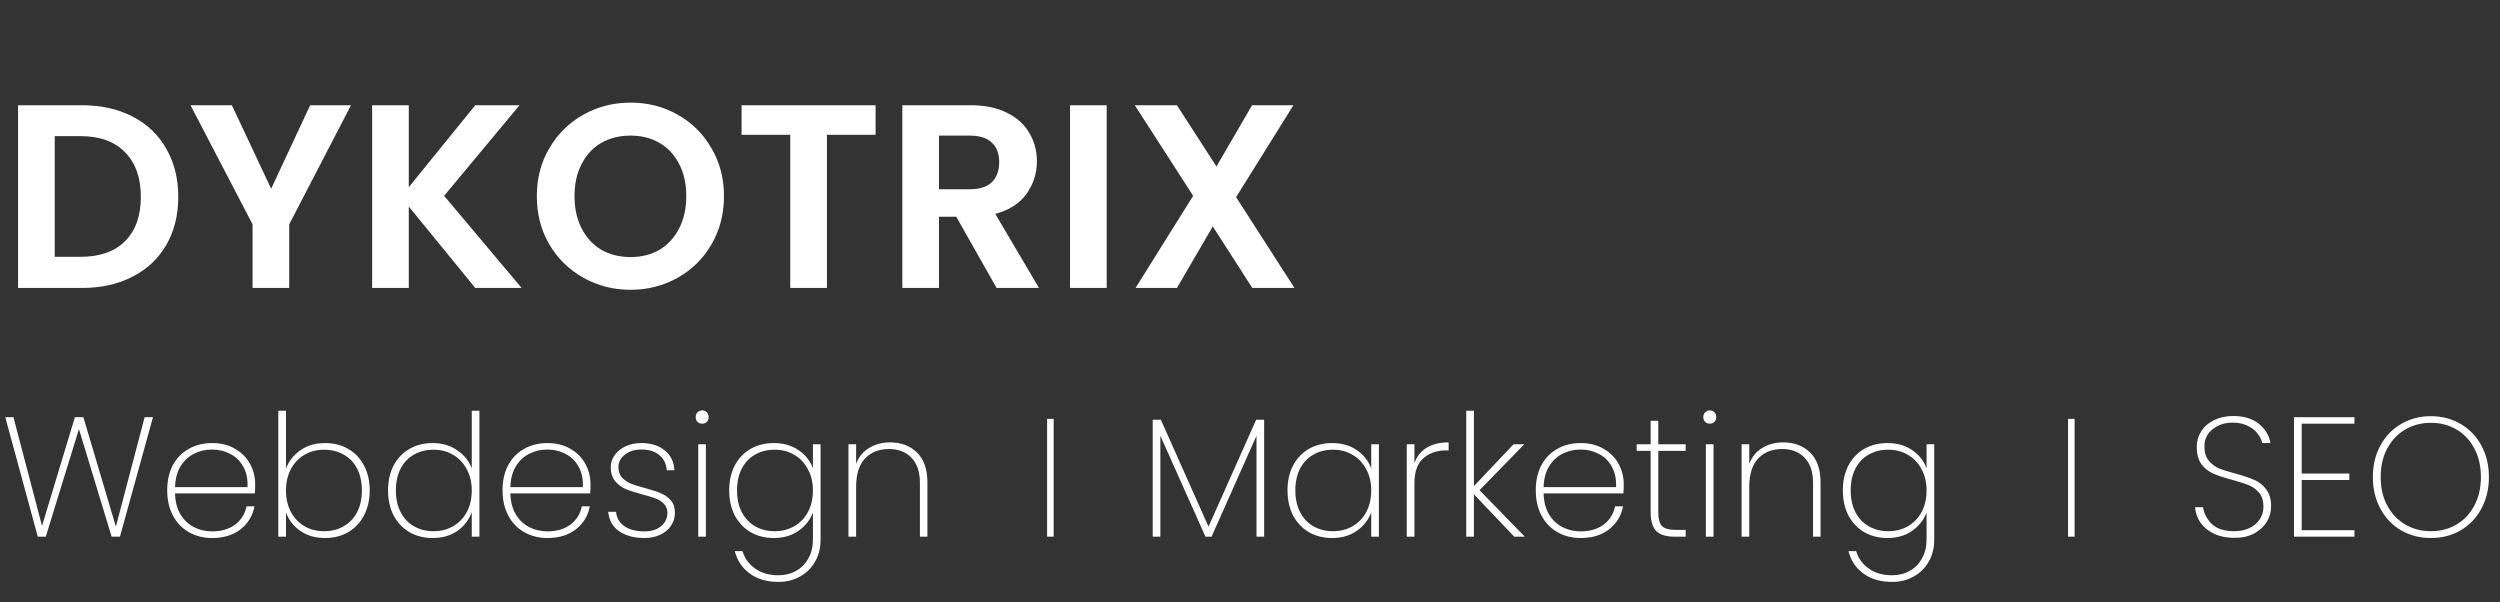 <svg width="191" height="46" viewBox="0 0 191 46" fill="none" xmlns="http://www.w3.org/2000/svg">
<rect x="0" y="0" width="191" height="46" fill="#333333" stroke="none"/>
<path d="M6.26 8.04C7.727 8.04 9.013 8.327 10.12 8.9C11.24 9.473 12.1 10.293 12.7 11.36C13.313 12.413 13.62 13.64 13.62 15.04C13.62 16.44 13.313 17.667 12.7 18.72C12.1 19.76 11.24 20.567 10.12 21.14C9.013 21.713 7.727 22 6.26 22H1.38V8.04H6.26ZM6.16 19.62C7.627 19.62 8.76 19.22 9.56 18.42C10.36 17.62 10.76 16.493 10.76 15.04C10.76 13.587 10.36 12.453 9.56 11.64C8.76 10.813 7.627 10.4 6.16 10.4H4.18V19.62H6.16ZM26.816 8.04L22.096 17.14V22H19.296V17.14L14.556 8.04H17.716L20.716 14.42L23.696 8.04H26.816ZM36.311 22L31.231 15.78V22H28.431V8.04H31.231V14.3L36.311 8.04H39.691L33.931 14.96L39.851 22H36.311ZM48.172 22.14C46.866 22.14 45.666 21.833 44.572 21.22C43.479 20.607 42.612 19.76 41.972 18.68C41.333 17.587 41.013 16.353 41.013 14.98C41.013 13.62 41.333 12.4 41.972 11.32C42.612 10.227 43.479 9.373 44.572 8.76C45.666 8.147 46.866 7.84 48.172 7.84C49.492 7.84 50.693 8.147 51.773 8.76C52.866 9.373 53.726 10.227 54.352 11.32C54.992 12.4 55.312 13.62 55.312 14.98C55.312 16.353 54.992 17.587 54.352 18.68C53.726 19.76 52.866 20.607 51.773 21.22C50.679 21.833 49.479 22.14 48.172 22.14ZM48.172 19.64C49.013 19.64 49.752 19.453 50.392 19.08C51.032 18.693 51.532 18.147 51.892 17.44C52.252 16.733 52.432 15.913 52.432 14.98C52.432 14.047 52.252 13.233 51.892 12.54C51.532 11.833 51.032 11.293 50.392 10.92C49.752 10.547 49.013 10.36 48.172 10.36C47.333 10.36 46.586 10.547 45.932 10.92C45.292 11.293 44.792 11.833 44.432 12.54C44.072 13.233 43.892 14.047 43.892 14.98C43.892 15.913 44.072 16.733 44.432 17.44C44.792 18.147 45.292 18.693 45.932 19.08C46.586 19.453 47.333 19.64 48.172 19.64ZM66.896 8.04V10.3H63.176V22H60.376V10.3H56.656V8.04H66.896ZM76.139 22L73.059 16.56H71.739V22H68.939V8.04H74.179C75.259 8.04 76.179 8.233 76.939 8.62C77.699 8.993 78.265 9.507 78.639 10.16C79.025 10.8 79.219 11.52 79.219 12.32C79.219 13.24 78.952 14.073 78.419 14.82C77.885 15.553 77.092 16.06 76.039 16.34L79.379 22H76.139ZM71.739 14.46H74.079C74.839 14.46 75.405 14.28 75.779 13.92C76.152 13.547 76.339 13.033 76.339 12.38C76.339 11.74 76.152 11.247 75.779 10.9C75.405 10.54 74.839 10.36 74.079 10.36H71.739V14.46ZM84.551 8.04V22H81.751V8.04H84.551ZM95.677 22L92.657 17.3L89.918 22H86.757L91.157 14.96L86.698 8.04H89.918L92.938 12.72L95.657 8.04H98.817L94.438 15.06L98.897 22H95.677Z" fill="white"/>
<path d="M11.687 31.874L9.165 41H8.528L6.032 32.784L3.497 41H2.886L0.403 31.874H1.027L3.211 40.181L5.72 31.874H6.37L8.853 40.233L11.05 31.874H11.687ZM19.496 36.996C19.496 37.308 19.488 37.542 19.47 37.698H13.373C13.391 38.331 13.529 38.864 13.789 39.297C14.049 39.73 14.392 40.055 14.816 40.272C15.241 40.489 15.705 40.597 16.207 40.597C16.901 40.597 17.481 40.428 17.949 40.09C18.417 39.743 18.712 39.275 18.833 38.686H19.444C19.306 39.405 18.95 39.99 18.378 40.441C17.806 40.883 17.083 41.104 16.207 41.104C15.549 41.104 14.959 40.957 14.439 40.662C13.919 40.367 13.512 39.947 13.217 39.401C12.923 38.846 12.775 38.201 12.775 37.464C12.775 36.727 12.918 36.086 13.204 35.54C13.499 34.994 13.906 34.578 14.426 34.292C14.946 33.997 15.54 33.85 16.207 33.85C16.883 33.85 17.468 33.997 17.962 34.292C18.465 34.578 18.846 34.964 19.106 35.449C19.366 35.926 19.496 36.441 19.496 36.996ZM18.911 37.217C18.937 36.593 18.825 36.064 18.573 35.631C18.331 35.198 17.997 34.877 17.572 34.669C17.148 34.452 16.688 34.344 16.194 34.344C15.7 34.344 15.241 34.452 14.816 34.669C14.4 34.877 14.058 35.198 13.789 35.631C13.529 36.064 13.391 36.593 13.373 37.217H18.911ZM21.849 35.8C22.066 35.228 22.434 34.76 22.954 34.396C23.474 34.032 24.103 33.85 24.839 33.85C25.498 33.85 26.083 33.997 26.594 34.292C27.114 34.587 27.517 35.007 27.803 35.553C28.098 36.099 28.245 36.736 28.245 37.464C28.245 38.192 28.098 38.833 27.803 39.388C27.517 39.934 27.114 40.359 26.594 40.662C26.083 40.957 25.498 41.104 24.839 41.104C24.103 41.104 23.47 40.922 22.941 40.558C22.421 40.194 22.057 39.726 21.849 39.154V41H21.264V31.38H21.849V35.8ZM27.647 37.464C27.647 36.823 27.526 36.268 27.283 35.8C27.041 35.332 26.698 34.977 26.256 34.734C25.823 34.483 25.32 34.357 24.748 34.357C24.202 34.357 23.708 34.487 23.266 34.747C22.824 34.998 22.478 35.362 22.226 35.839C21.975 36.307 21.849 36.849 21.849 37.464C21.849 38.088 21.975 38.638 22.226 39.115C22.478 39.583 22.824 39.947 23.266 40.207C23.708 40.458 24.202 40.584 24.748 40.584C25.32 40.584 25.823 40.458 26.256 40.207C26.698 39.956 27.041 39.596 27.283 39.128C27.526 38.66 27.647 38.105 27.647 37.464ZM29.647 37.464C29.647 36.736 29.79 36.099 30.076 35.553C30.371 35.007 30.774 34.587 31.285 34.292C31.805 33.997 32.395 33.85 33.053 33.85C33.773 33.85 34.397 34.032 34.925 34.396C35.454 34.751 35.827 35.215 36.043 35.787V31.38H36.628V41H36.043V39.128C35.835 39.709 35.471 40.185 34.951 40.558C34.431 40.922 33.799 41.104 33.053 41.104C32.395 41.104 31.805 40.957 31.285 40.662C30.774 40.359 30.371 39.934 30.076 39.388C29.79 38.833 29.647 38.192 29.647 37.464ZM36.043 37.464C36.043 36.849 35.913 36.307 35.653 35.839C35.402 35.362 35.055 34.998 34.613 34.747C34.171 34.487 33.677 34.357 33.131 34.357C32.559 34.357 32.057 34.483 31.623 34.734C31.19 34.977 30.852 35.332 30.609 35.8C30.367 36.268 30.245 36.823 30.245 37.464C30.245 38.105 30.367 38.66 30.609 39.128C30.852 39.596 31.19 39.956 31.623 40.207C32.065 40.458 32.568 40.584 33.131 40.584C33.677 40.584 34.171 40.458 34.613 40.207C35.064 39.947 35.415 39.583 35.666 39.115C35.918 38.638 36.043 38.088 36.043 37.464ZM45.115 36.996C45.115 37.308 45.107 37.542 45.089 37.698H38.992C39.01 38.331 39.148 38.864 39.408 39.297C39.668 39.73 40.011 40.055 40.435 40.272C40.86 40.489 41.324 40.597 41.826 40.597C42.52 40.597 43.1 40.428 43.568 40.09C44.036 39.743 44.331 39.275 44.452 38.686H45.063C44.925 39.405 44.569 39.99 43.997 40.441C43.425 40.883 42.702 41.104 41.826 41.104C41.168 41.104 40.578 40.957 40.058 40.662C39.538 40.367 39.131 39.947 38.836 39.401C38.542 38.846 38.394 38.201 38.394 37.464C38.394 36.727 38.537 36.086 38.823 35.54C39.118 34.994 39.525 34.578 40.045 34.292C40.565 33.997 41.159 33.85 41.826 33.85C42.502 33.85 43.087 33.997 43.581 34.292C44.084 34.578 44.465 34.964 44.725 35.449C44.985 35.926 45.115 36.441 45.115 36.996ZM44.53 37.217C44.556 36.593 44.444 36.064 44.192 35.631C43.95 35.198 43.616 34.877 43.191 34.669C42.767 34.452 42.307 34.344 41.813 34.344C41.319 34.344 40.86 34.452 40.435 34.669C40.019 34.877 39.677 35.198 39.408 35.631C39.148 36.064 39.01 36.593 38.992 37.217H44.53ZM49.236 41.104C48.448 41.104 47.802 40.931 47.299 40.584C46.805 40.237 46.528 39.743 46.467 39.102H47.065C47.109 39.561 47.317 39.925 47.689 40.194C48.071 40.463 48.586 40.597 49.236 40.597C49.774 40.597 50.198 40.463 50.51 40.194C50.831 39.917 50.991 39.579 50.991 39.18C50.991 38.903 50.905 38.677 50.731 38.504C50.567 38.322 50.359 38.183 50.107 38.088C49.856 37.993 49.514 37.889 49.08 37.776C48.56 37.637 48.14 37.503 47.819 37.373C47.499 37.234 47.226 37.031 47 36.762C46.775 36.493 46.662 36.134 46.662 35.683C46.662 35.354 46.762 35.05 46.961 34.773C47.161 34.487 47.438 34.262 47.793 34.097C48.149 33.932 48.552 33.85 49.002 33.85C49.739 33.85 50.333 34.036 50.783 34.409C51.243 34.773 51.49 35.28 51.524 35.93H50.939C50.913 35.462 50.731 35.081 50.393 34.786C50.055 34.491 49.587 34.344 48.989 34.344C48.487 34.344 48.071 34.474 47.741 34.734C47.412 34.994 47.247 35.31 47.247 35.683C47.247 36.012 47.338 36.281 47.52 36.489C47.711 36.688 47.941 36.844 48.209 36.957C48.487 37.061 48.851 37.174 49.301 37.295C49.795 37.425 50.19 37.555 50.484 37.685C50.788 37.806 51.043 37.988 51.251 38.231C51.459 38.465 51.563 38.781 51.563 39.18C51.563 39.544 51.464 39.873 51.264 40.168C51.065 40.463 50.788 40.692 50.432 40.857C50.077 41.022 49.678 41.104 49.236 41.104ZM53.644 32.368C53.506 32.368 53.389 32.325 53.293 32.238C53.198 32.143 53.15 32.017 53.15 31.861C53.15 31.714 53.198 31.592 53.293 31.497C53.389 31.402 53.506 31.354 53.644 31.354C53.783 31.354 53.9 31.402 53.995 31.497C54.091 31.592 54.138 31.714 54.138 31.861C54.138 32.017 54.091 32.143 53.995 32.238C53.9 32.325 53.783 32.368 53.644 32.368ZM53.93 33.941V41H53.345V33.941H53.93ZM59.117 33.85C59.862 33.85 60.495 34.032 61.015 34.396C61.535 34.751 61.899 35.211 62.107 35.774V33.941H62.692V41.221C62.692 41.871 62.549 42.439 62.263 42.924C61.977 43.418 61.591 43.795 61.106 44.055C60.62 44.324 60.079 44.458 59.481 44.458C58.597 44.458 57.864 44.246 57.284 43.821C56.703 43.396 56.322 42.824 56.14 42.105H56.725C56.898 42.668 57.223 43.115 57.7 43.444C58.176 43.782 58.77 43.951 59.481 43.951C59.975 43.951 60.421 43.838 60.82 43.613C61.218 43.396 61.531 43.08 61.756 42.664C61.99 42.257 62.107 41.776 62.107 41.221V39.154C61.899 39.717 61.531 40.185 61.002 40.558C60.482 40.922 59.853 41.104 59.117 41.104C58.458 41.104 57.869 40.957 57.349 40.662C56.837 40.359 56.434 39.934 56.14 39.388C55.854 38.833 55.711 38.192 55.711 37.464C55.711 36.736 55.854 36.099 56.14 35.553C56.434 35.007 56.837 34.587 57.349 34.292C57.869 33.997 58.458 33.85 59.117 33.85ZM62.107 37.464C62.107 36.849 61.977 36.307 61.717 35.839C61.465 35.362 61.119 34.998 60.677 34.747C60.235 34.487 59.741 34.357 59.195 34.357C58.623 34.357 58.12 34.483 57.687 34.734C57.254 34.977 56.916 35.332 56.673 35.8C56.43 36.268 56.309 36.823 56.309 37.464C56.309 38.105 56.43 38.66 56.673 39.128C56.916 39.596 57.254 39.956 57.687 40.207C58.129 40.458 58.632 40.584 59.195 40.584C59.741 40.584 60.235 40.458 60.677 40.207C61.127 39.947 61.478 39.583 61.73 39.115C61.981 38.638 62.107 38.088 62.107 37.464ZM68.007 33.798C68.847 33.798 69.532 34.058 70.061 34.578C70.59 35.089 70.854 35.852 70.854 36.866V41H70.282V36.905C70.282 36.064 70.07 35.423 69.645 34.981C69.22 34.53 68.644 34.305 67.916 34.305C67.153 34.305 66.542 34.548 66.083 35.033C65.632 35.518 65.407 36.238 65.407 37.191V41H64.822V33.941H65.407V35.436C65.606 34.907 65.936 34.504 66.395 34.227C66.863 33.941 67.4 33.798 68.007 33.798Z" fill="white"/>
<path d="M96.581 32.069V41H95.996V33.291L92.564 41H92.096L88.651 33.291V41H88.066V32.069H88.69L92.33 40.233L95.97 32.069H96.581ZM98.366 37.464C98.366 36.736 98.509 36.099 98.795 35.553C99.09 35.007 99.493 34.587 100.004 34.292C100.524 33.997 101.113 33.85 101.772 33.85C102.517 33.85 103.15 34.032 103.67 34.396C104.19 34.76 104.554 35.224 104.762 35.787V33.941H105.347V41H104.762V39.141C104.554 39.713 104.186 40.185 103.657 40.558C103.137 40.922 102.509 41.104 101.772 41.104C101.113 41.104 100.524 40.957 100.004 40.662C99.493 40.359 99.09 39.934 98.795 39.388C98.509 38.833 98.366 38.192 98.366 37.464ZM104.762 37.464C104.762 36.849 104.632 36.307 104.372 35.839C104.121 35.362 103.774 34.998 103.332 34.747C102.89 34.487 102.396 34.357 101.85 34.357C101.278 34.357 100.775 34.483 100.342 34.734C99.909 34.977 99.571 35.332 99.328 35.8C99.085 36.268 98.964 36.823 98.964 37.464C98.964 38.105 99.085 38.66 99.328 39.128C99.571 39.596 99.909 39.956 100.342 40.207C100.784 40.458 101.287 40.584 101.85 40.584C102.396 40.584 102.89 40.458 103.332 40.207C103.783 39.947 104.134 39.583 104.385 39.115C104.636 38.638 104.762 38.088 104.762 37.464ZM108.062 35.397C108.235 34.877 108.543 34.483 108.985 34.214C109.427 33.937 109.99 33.798 110.675 33.798V34.409H110.48C109.787 34.409 109.21 34.608 108.751 35.007C108.292 35.397 108.062 36.038 108.062 36.931V41H107.477V33.941H108.062V35.397ZM115.688 41L112.607 37.763V41H112.022V31.38H112.607V37.139L115.636 33.941H116.455L113.036 37.451L116.494 41H115.688ZM124.054 36.996C124.054 37.308 124.045 37.542 124.028 37.698H117.931C117.948 38.331 118.087 38.864 118.347 39.297C118.607 39.73 118.949 40.055 119.374 40.272C119.799 40.489 120.262 40.597 120.765 40.597C121.458 40.597 122.039 40.428 122.507 40.09C122.975 39.743 123.27 39.275 123.391 38.686H124.002C123.863 39.405 123.508 39.99 122.936 40.441C122.364 40.883 121.64 41.104 120.765 41.104C120.106 41.104 119.517 40.957 118.997 40.662C118.477 40.367 118.07 39.947 117.775 39.401C117.48 38.846 117.333 38.201 117.333 37.464C117.333 36.727 117.476 36.086 117.762 35.54C118.057 34.994 118.464 34.578 118.984 34.292C119.504 33.997 120.098 33.85 120.765 33.85C121.441 33.85 122.026 33.997 122.52 34.292C123.023 34.578 123.404 34.964 123.664 35.449C123.924 35.926 124.054 36.441 124.054 36.996ZM123.469 37.217C123.495 36.593 123.382 36.064 123.131 35.631C122.888 35.198 122.555 34.877 122.13 34.669C121.705 34.452 121.246 34.344 120.752 34.344C120.258 34.344 119.799 34.452 119.374 34.669C118.958 34.877 118.616 35.198 118.347 35.631C118.087 36.064 117.948 36.593 117.931 37.217H123.469ZM126.693 34.448V39.115C126.693 39.635 126.788 39.995 126.979 40.194C127.17 40.385 127.508 40.48 127.993 40.48H128.786V41H127.902C127.287 41 126.832 40.857 126.537 40.571C126.251 40.276 126.108 39.791 126.108 39.115V34.448H125.042V33.941H126.108V32.147H126.693V33.941H128.786V34.448H126.693ZM130.628 32.368C130.489 32.368 130.372 32.325 130.277 32.238C130.181 32.143 130.134 32.017 130.134 31.861C130.134 31.714 130.181 31.592 130.277 31.497C130.372 31.402 130.489 31.354 130.628 31.354C130.766 31.354 130.883 31.402 130.979 31.497C131.074 31.592 131.122 31.714 131.122 31.861C131.122 32.017 131.074 32.143 130.979 32.238C130.883 32.325 130.766 32.368 130.628 32.368ZM130.914 33.941V41H130.329V33.941H130.914ZM136.243 33.798C137.084 33.798 137.769 34.058 138.297 34.578C138.826 35.089 139.09 35.852 139.09 36.866V41H138.518V36.905C138.518 36.064 138.306 35.423 137.881 34.981C137.457 34.53 136.88 34.305 136.152 34.305C135.39 34.305 134.779 34.548 134.319 35.033C133.869 35.518 133.643 36.238 133.643 37.191V41H133.058V33.941H133.643V35.436C133.843 34.907 134.172 34.504 134.631 34.227C135.099 33.941 135.637 33.798 136.243 33.798ZM144.2 33.85C144.945 33.85 145.578 34.032 146.098 34.396C146.618 34.751 146.982 35.211 147.19 35.774V33.941H147.775V41.221C147.775 41.871 147.632 42.439 147.346 42.924C147.06 43.418 146.674 43.795 146.189 44.055C145.703 44.324 145.162 44.458 144.564 44.458C143.68 44.458 142.947 44.246 142.367 43.821C141.786 43.396 141.405 42.824 141.223 42.105H141.808C141.981 42.668 142.306 43.115 142.783 43.444C143.259 43.782 143.853 43.951 144.564 43.951C145.058 43.951 145.504 43.838 145.903 43.613C146.301 43.396 146.613 43.08 146.839 42.664C147.073 42.257 147.19 41.776 147.19 41.221V39.154C146.982 39.717 146.613 40.185 146.085 40.558C145.565 40.922 144.936 41.104 144.2 41.104C143.541 41.104 142.952 40.957 142.432 40.662C141.92 40.359 141.517 39.934 141.223 39.388C140.937 38.833 140.794 38.192 140.794 37.464C140.794 36.736 140.937 36.099 141.223 35.553C141.517 35.007 141.92 34.587 142.432 34.292C142.952 33.997 143.541 33.85 144.2 33.85ZM147.19 37.464C147.19 36.849 147.06 36.307 146.8 35.839C146.548 35.362 146.202 34.998 145.76 34.747C145.318 34.487 144.824 34.357 144.278 34.357C143.706 34.357 143.203 34.483 142.77 34.734C142.336 34.977 141.998 35.332 141.756 35.8C141.513 36.268 141.392 36.823 141.392 37.464C141.392 38.105 141.513 38.66 141.756 39.128C141.998 39.596 142.336 39.956 142.77 40.207C143.212 40.458 143.714 40.584 144.278 40.584C144.824 40.584 145.318 40.458 145.76 40.207C146.21 39.947 146.561 39.583 146.813 39.115C147.064 38.638 147.19 38.088 147.19 37.464Z" fill="white"/>
<path d="M170.705 41.091C170.116 41.091 169.6 40.987 169.158 40.779C168.716 40.571 168.369 40.289 168.118 39.934C167.875 39.579 167.737 39.184 167.702 38.751H168.313C168.382 39.228 168.603 39.652 168.976 40.025C169.357 40.398 169.934 40.584 170.705 40.584C171.156 40.584 171.546 40.502 171.875 40.337C172.213 40.172 172.473 39.947 172.655 39.661C172.837 39.375 172.928 39.059 172.928 38.712C172.928 38.27 172.82 37.919 172.603 37.659C172.395 37.399 172.131 37.204 171.81 37.074C171.498 36.944 171.073 36.805 170.536 36.658C169.947 36.502 169.47 36.346 169.106 36.19C168.751 36.034 168.447 35.796 168.196 35.475C167.953 35.146 167.832 34.699 167.832 34.136C167.832 33.703 167.945 33.308 168.17 32.953C168.404 32.589 168.733 32.303 169.158 32.095C169.583 31.887 170.072 31.783 170.627 31.783C171.433 31.783 172.083 31.982 172.577 32.381C173.071 32.78 173.366 33.269 173.461 33.85H172.837C172.785 33.616 172.668 33.378 172.486 33.135C172.313 32.892 172.061 32.693 171.732 32.537C171.411 32.372 171.026 32.29 170.575 32.29C169.968 32.29 169.457 32.459 169.041 32.797C168.625 33.126 168.417 33.568 168.417 34.123C168.417 34.565 168.525 34.92 168.742 35.189C168.959 35.449 169.223 35.648 169.535 35.787C169.856 35.917 170.285 36.051 170.822 36.19C171.42 36.355 171.892 36.515 172.239 36.671C172.594 36.818 172.893 37.057 173.136 37.386C173.387 37.707 173.513 38.144 173.513 38.699C173.513 39.106 173.405 39.492 173.188 39.856C172.971 40.22 172.651 40.519 172.226 40.753C171.81 40.978 171.303 41.091 170.705 41.091ZM175.849 32.368V36.177H179.489V36.671H175.849V40.506H179.879V41H175.264V31.874H179.879V32.368H175.849ZM185.719 41.104C184.878 41.104 184.12 40.909 183.444 40.519C182.768 40.12 182.239 39.566 181.858 38.855C181.477 38.144 181.286 37.343 181.286 36.45C181.286 35.549 181.477 34.747 181.858 34.045C182.239 33.334 182.768 32.784 183.444 32.394C184.12 31.995 184.878 31.796 185.719 31.796C186.56 31.796 187.318 31.995 187.994 32.394C188.67 32.784 189.199 33.334 189.58 34.045C189.961 34.747 190.152 35.549 190.152 36.45C190.152 37.343 189.961 38.144 189.58 38.855C189.199 39.566 188.67 40.12 187.994 40.519C187.318 40.909 186.56 41.104 185.719 41.104ZM185.719 40.584C186.438 40.584 187.088 40.415 187.669 40.077C188.25 39.739 188.705 39.258 189.034 38.634C189.372 38.01 189.541 37.282 189.541 36.45C189.541 35.609 189.372 34.877 189.034 34.253C188.705 33.629 188.25 33.148 187.669 32.81C187.088 32.472 186.438 32.303 185.719 32.303C185 32.303 184.35 32.472 183.769 32.81C183.188 33.148 182.729 33.629 182.391 34.253C182.053 34.877 181.884 35.609 181.884 36.45C181.884 37.282 182.053 38.01 182.391 38.634C182.729 39.258 183.188 39.739 183.769 40.077C184.35 40.415 185 40.584 185.719 40.584Z" fill="white"/>
<line x1="80.25" y1="32" x2="80.25" y2="41" stroke="white" stroke-width="0.5"/>
<line x1="158.25" y1="32" x2="158.25" y2="41" stroke="white" stroke-width="0.5"/>
</svg>

